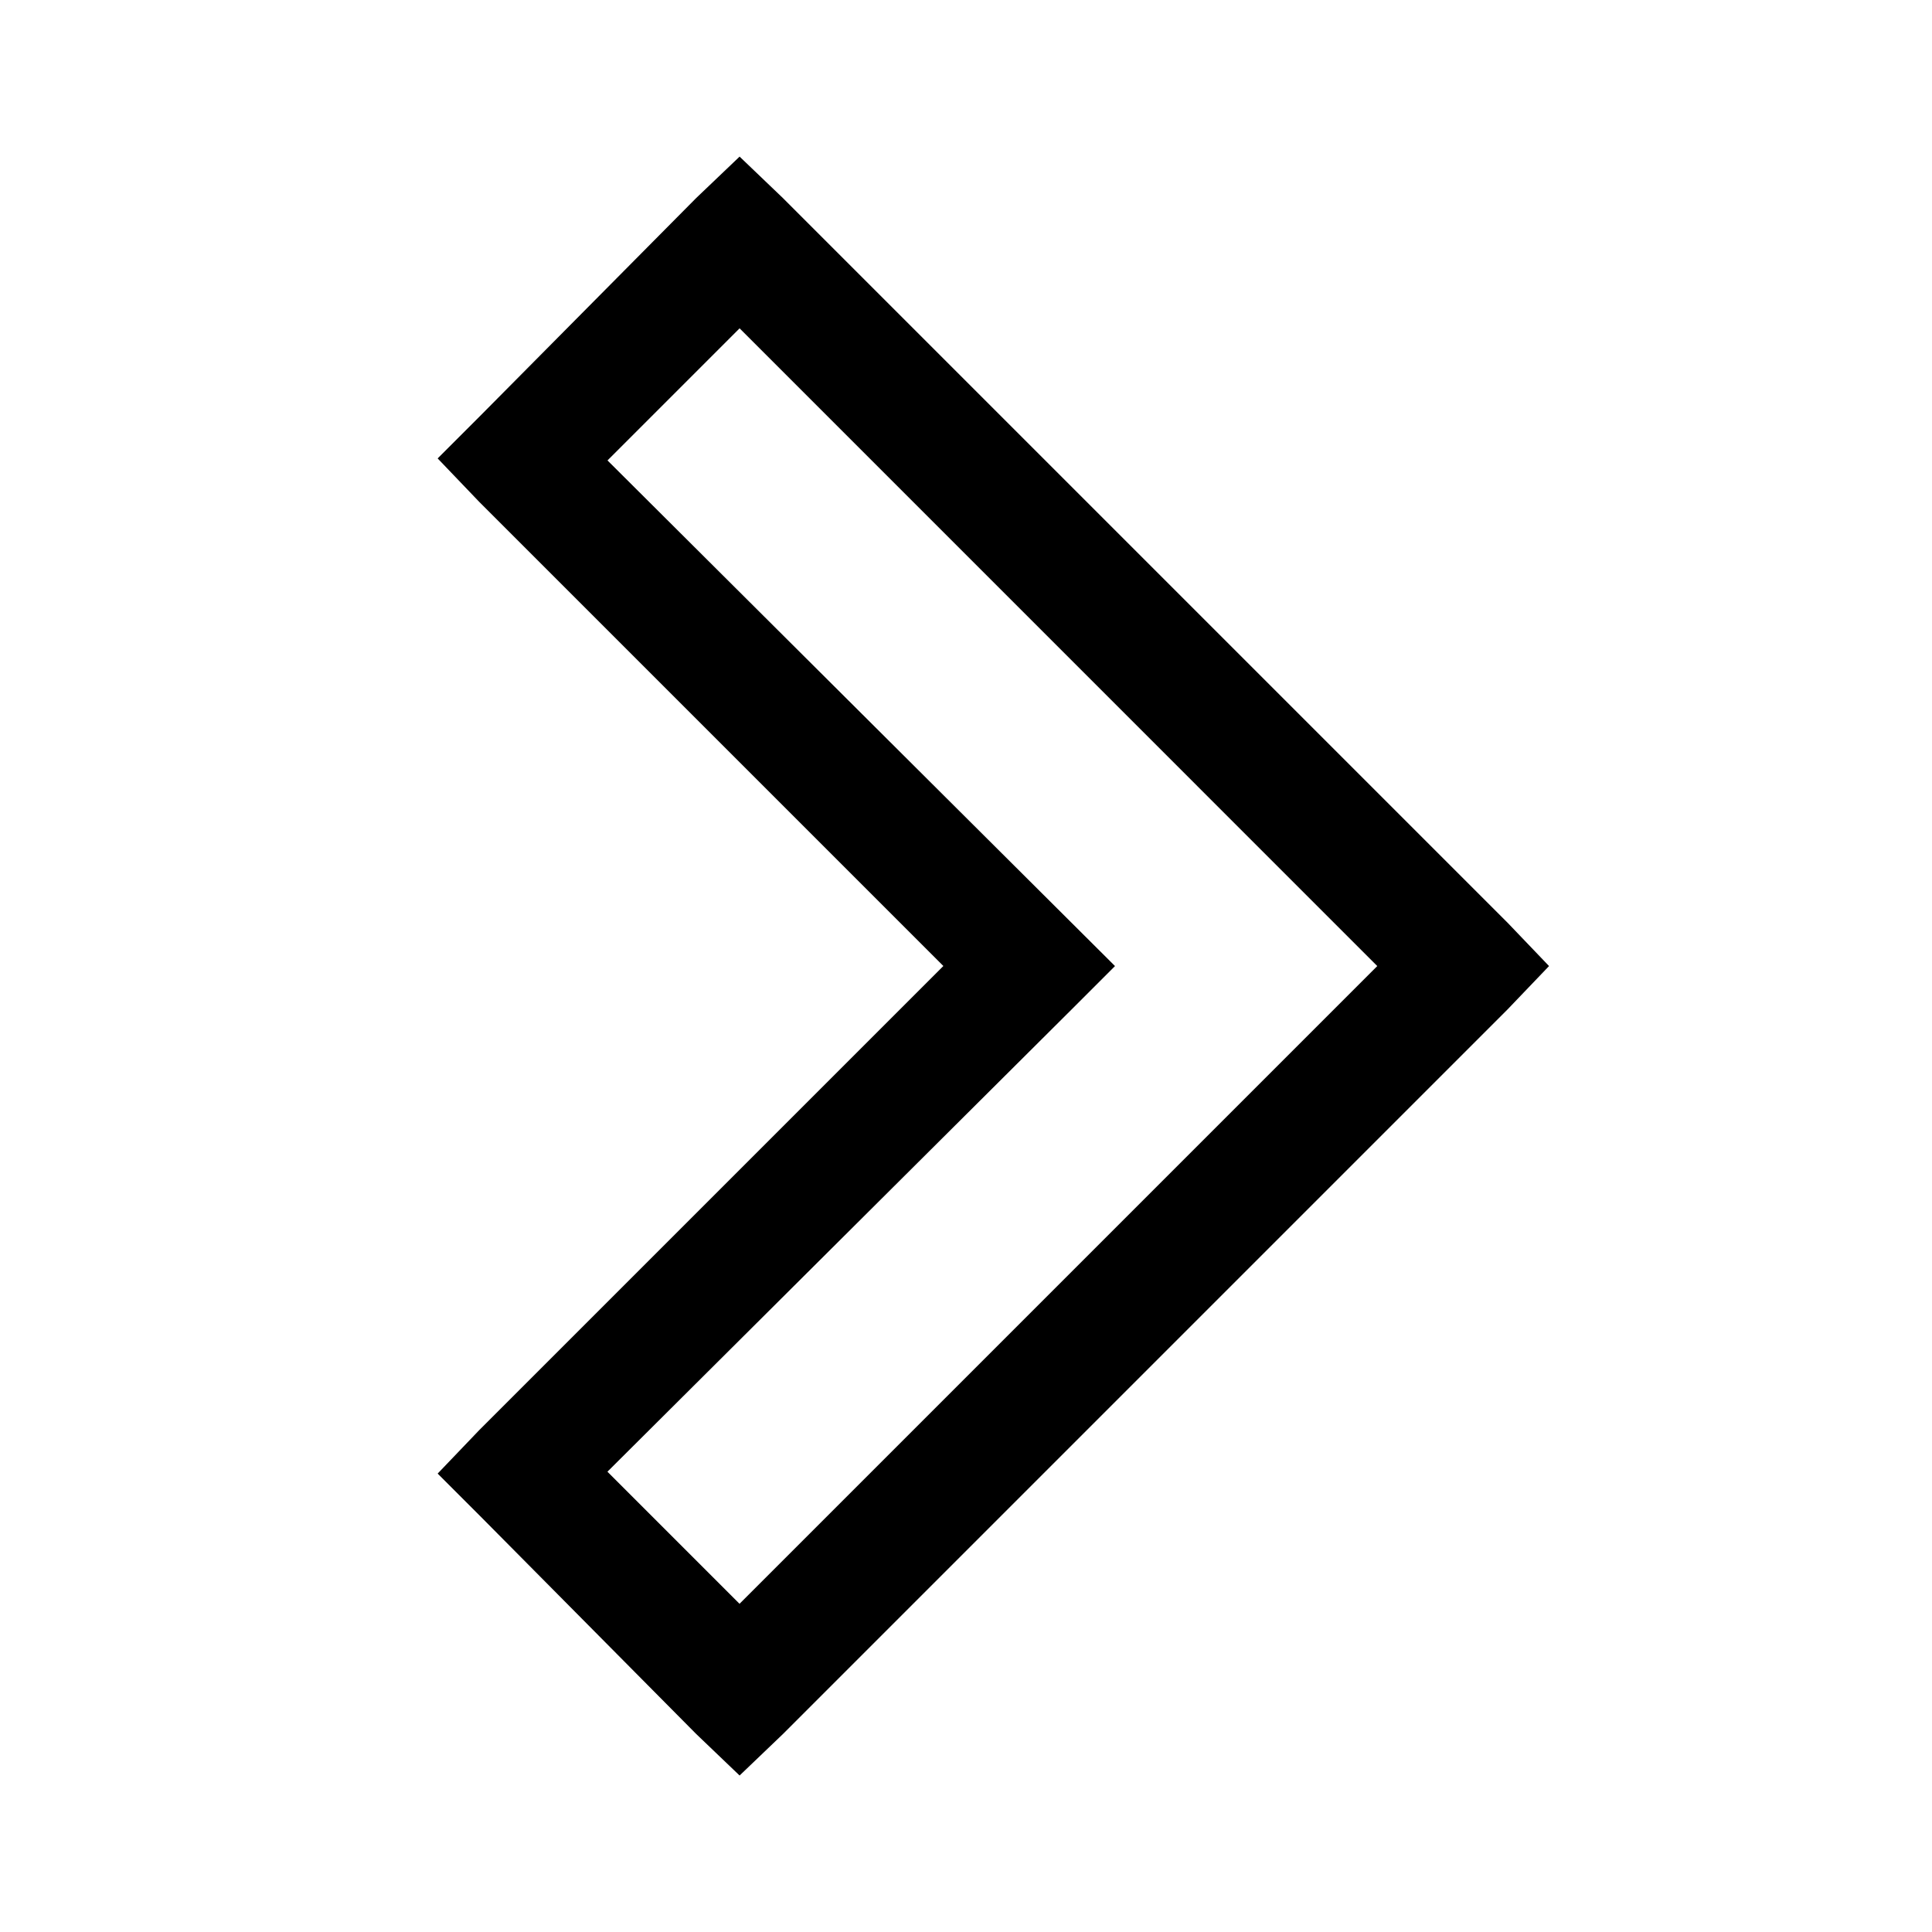 <!-- Generated by IcoMoon.io -->
<svg version="1.1" xmlns="http://www.w3.org/2000/svg" width="32" height="32" viewBox="0 0 32 32">
<title>chevron-right</title>
<path d="M12.25 2.594l0.719 0.688 12 12 0.688 0.719-0.688 0.719-12 12-0.719 0.688-0.719-0.688-3.594-3.625-0.688-0.688 0.688-0.719 7.688-7.688-7.688-7.688-0.688-0.719 0.688-0.688 3.594-3.625zM12.25 5.438l-2.188 2.188 8.406 8.375-0.719 0.719-7.688 7.656 2.188 2.188 10.563-10.563z"></path>
</svg>
